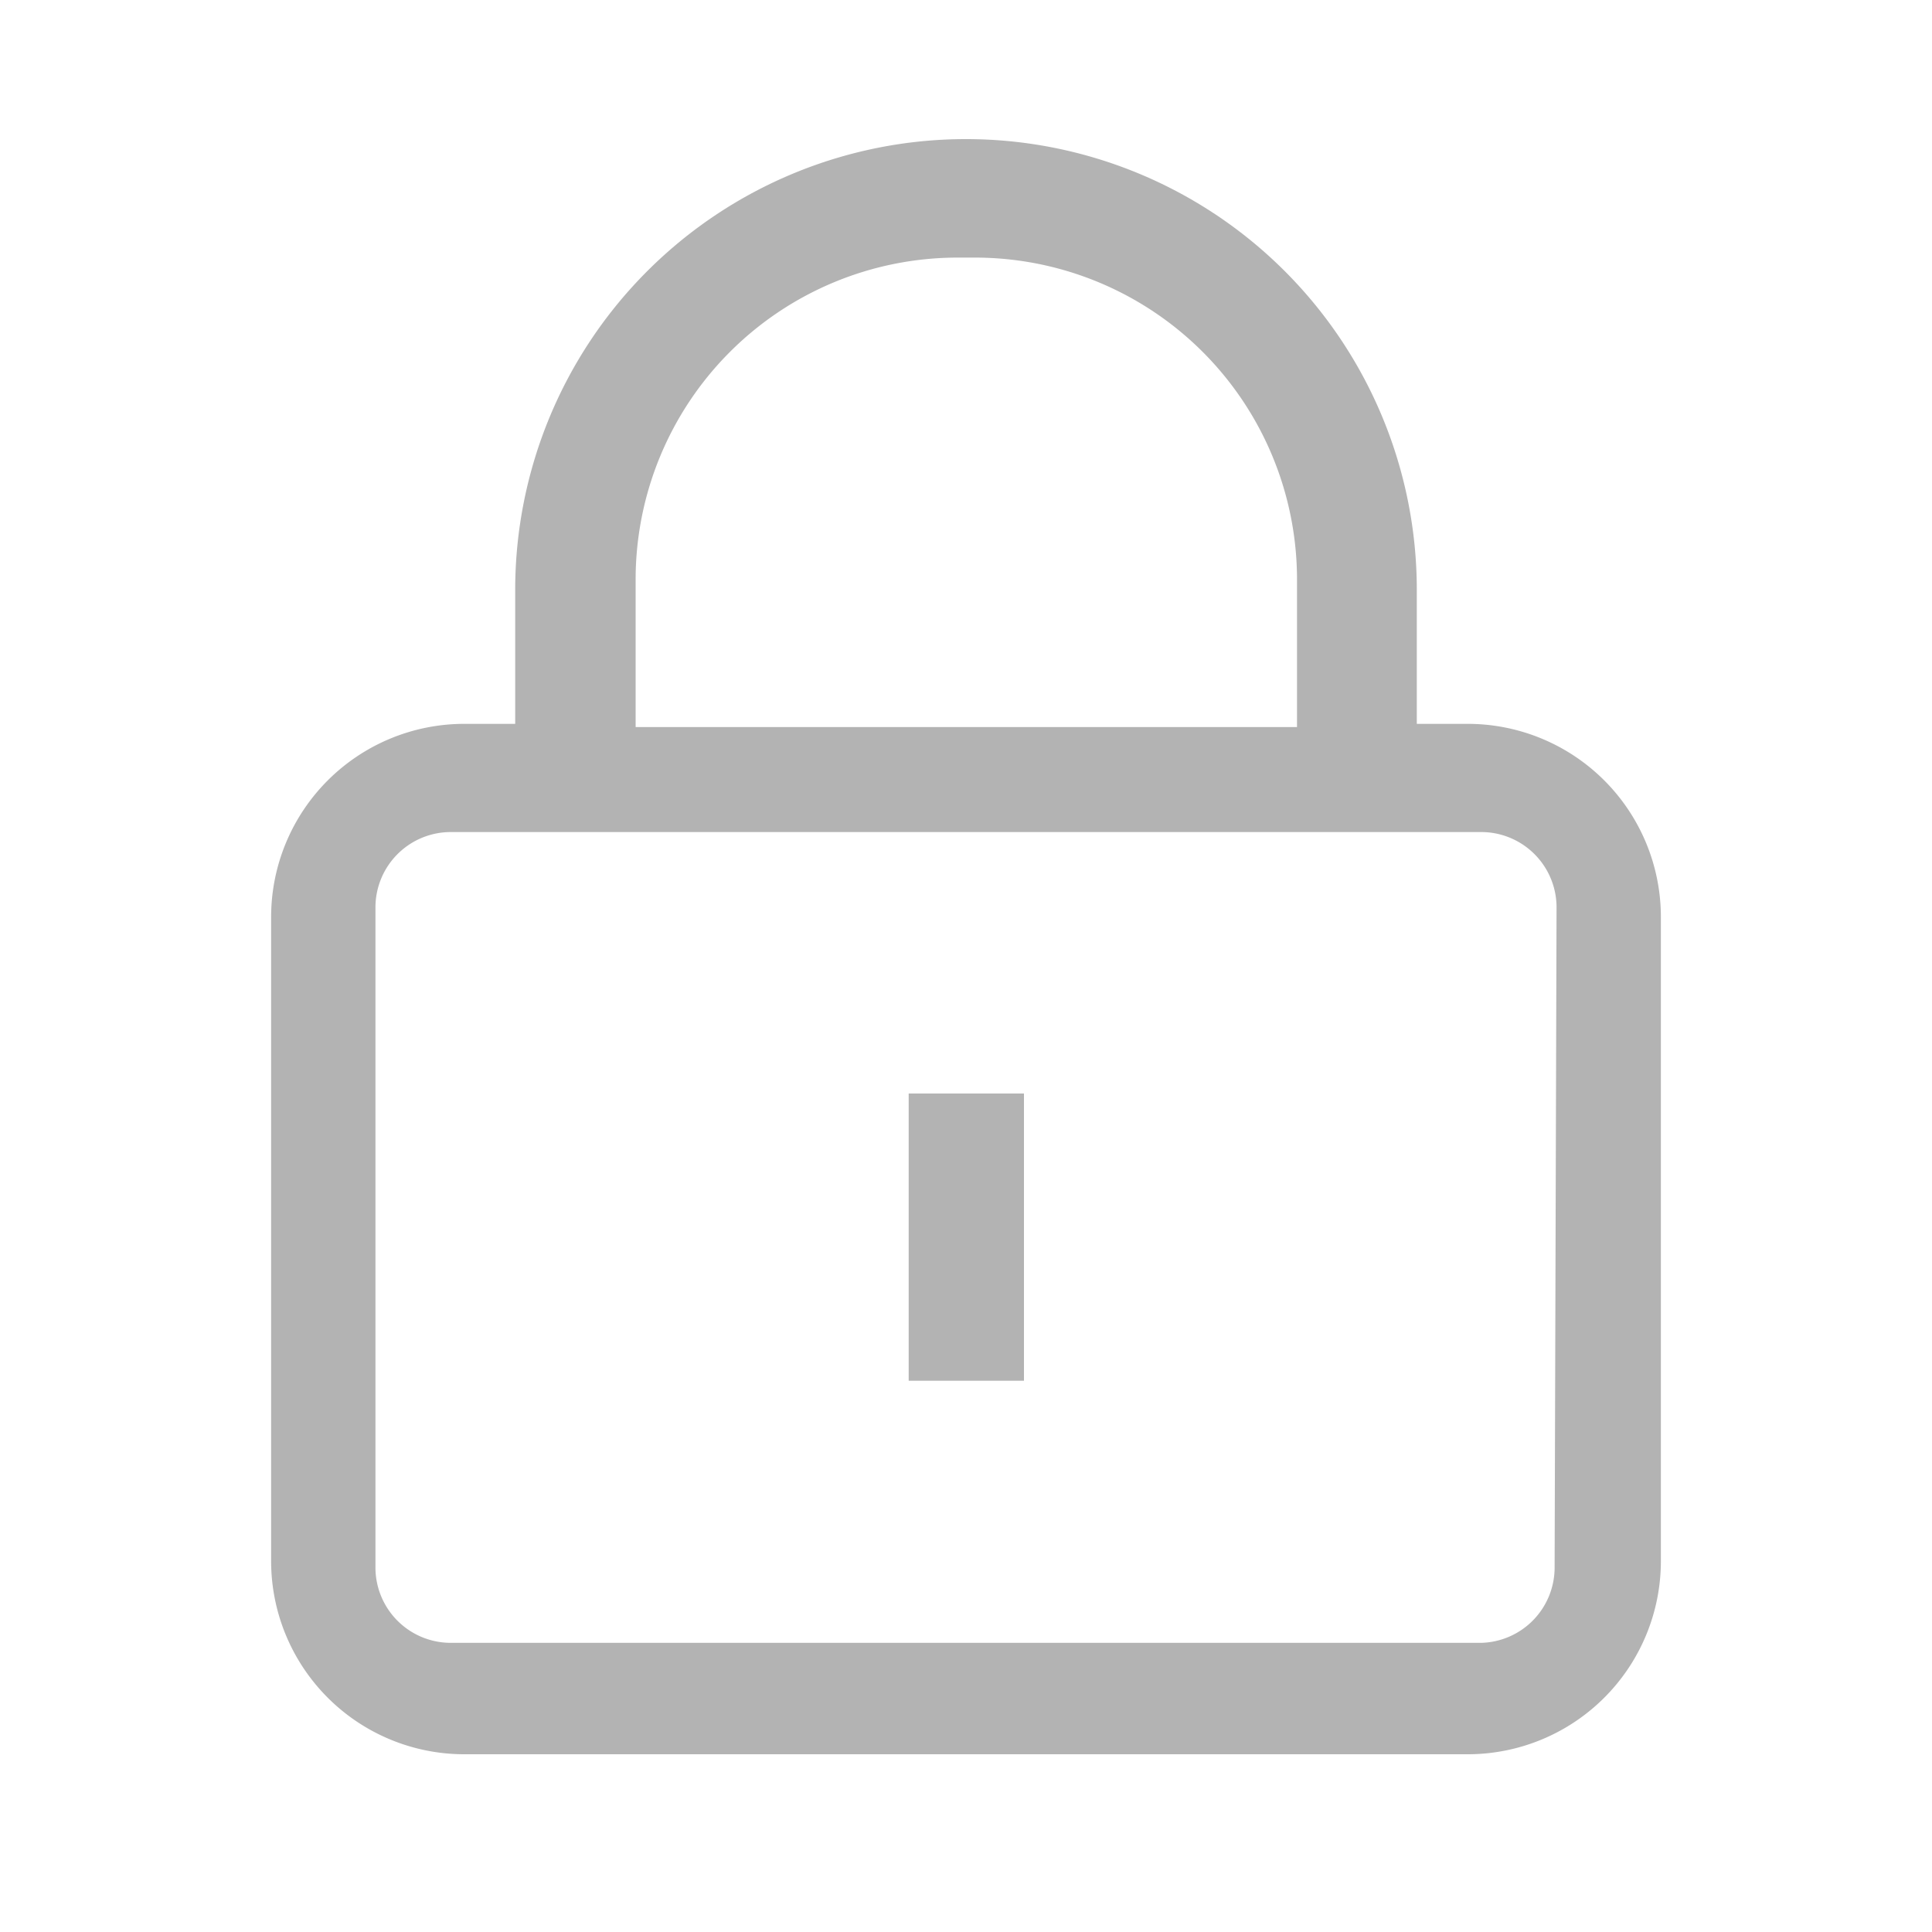 <svg xmlns="http://www.w3.org/2000/svg" viewBox="0 0 30 30"><defs><style>.cls-1{opacity:0;}.cls-2{fill:#fff;}.cls-3{fill:#b3b3b3;}</style></defs><title>资源 22</title><g id="图层_2" data-name="图层 2"><g id="图层_1-2" data-name="图层 1"><g class="cls-1"><rect class="cls-2" width="30" height="30"/></g><rect class="cls-3" x="14.11" y="16.98" width="1.79" height="4.46"/><path class="cls-3" d="M22.79,11.24H22V9.16a7,7,0,0,0-14,0v2.08H7.21a3,3,0,0,0-3,3v10a3,3,0,0,0,3,3H22.79a3,3,0,0,0,3-3v-10A3,3,0,0,0,22.79,11.24ZM9.87,9a5,5,0,0,1,5-5h.27a5,5,0,0,1,5,5v2.29H9.87ZM24.14,24.34A1.17,1.17,0,0,1,23,25.51H7a1.17,1.17,0,0,1-1.17-1.17V14.09A1.17,1.17,0,0,1,7,12.92H23a1.17,1.17,0,0,1,1.17,1.17Z"/></g></g></svg>